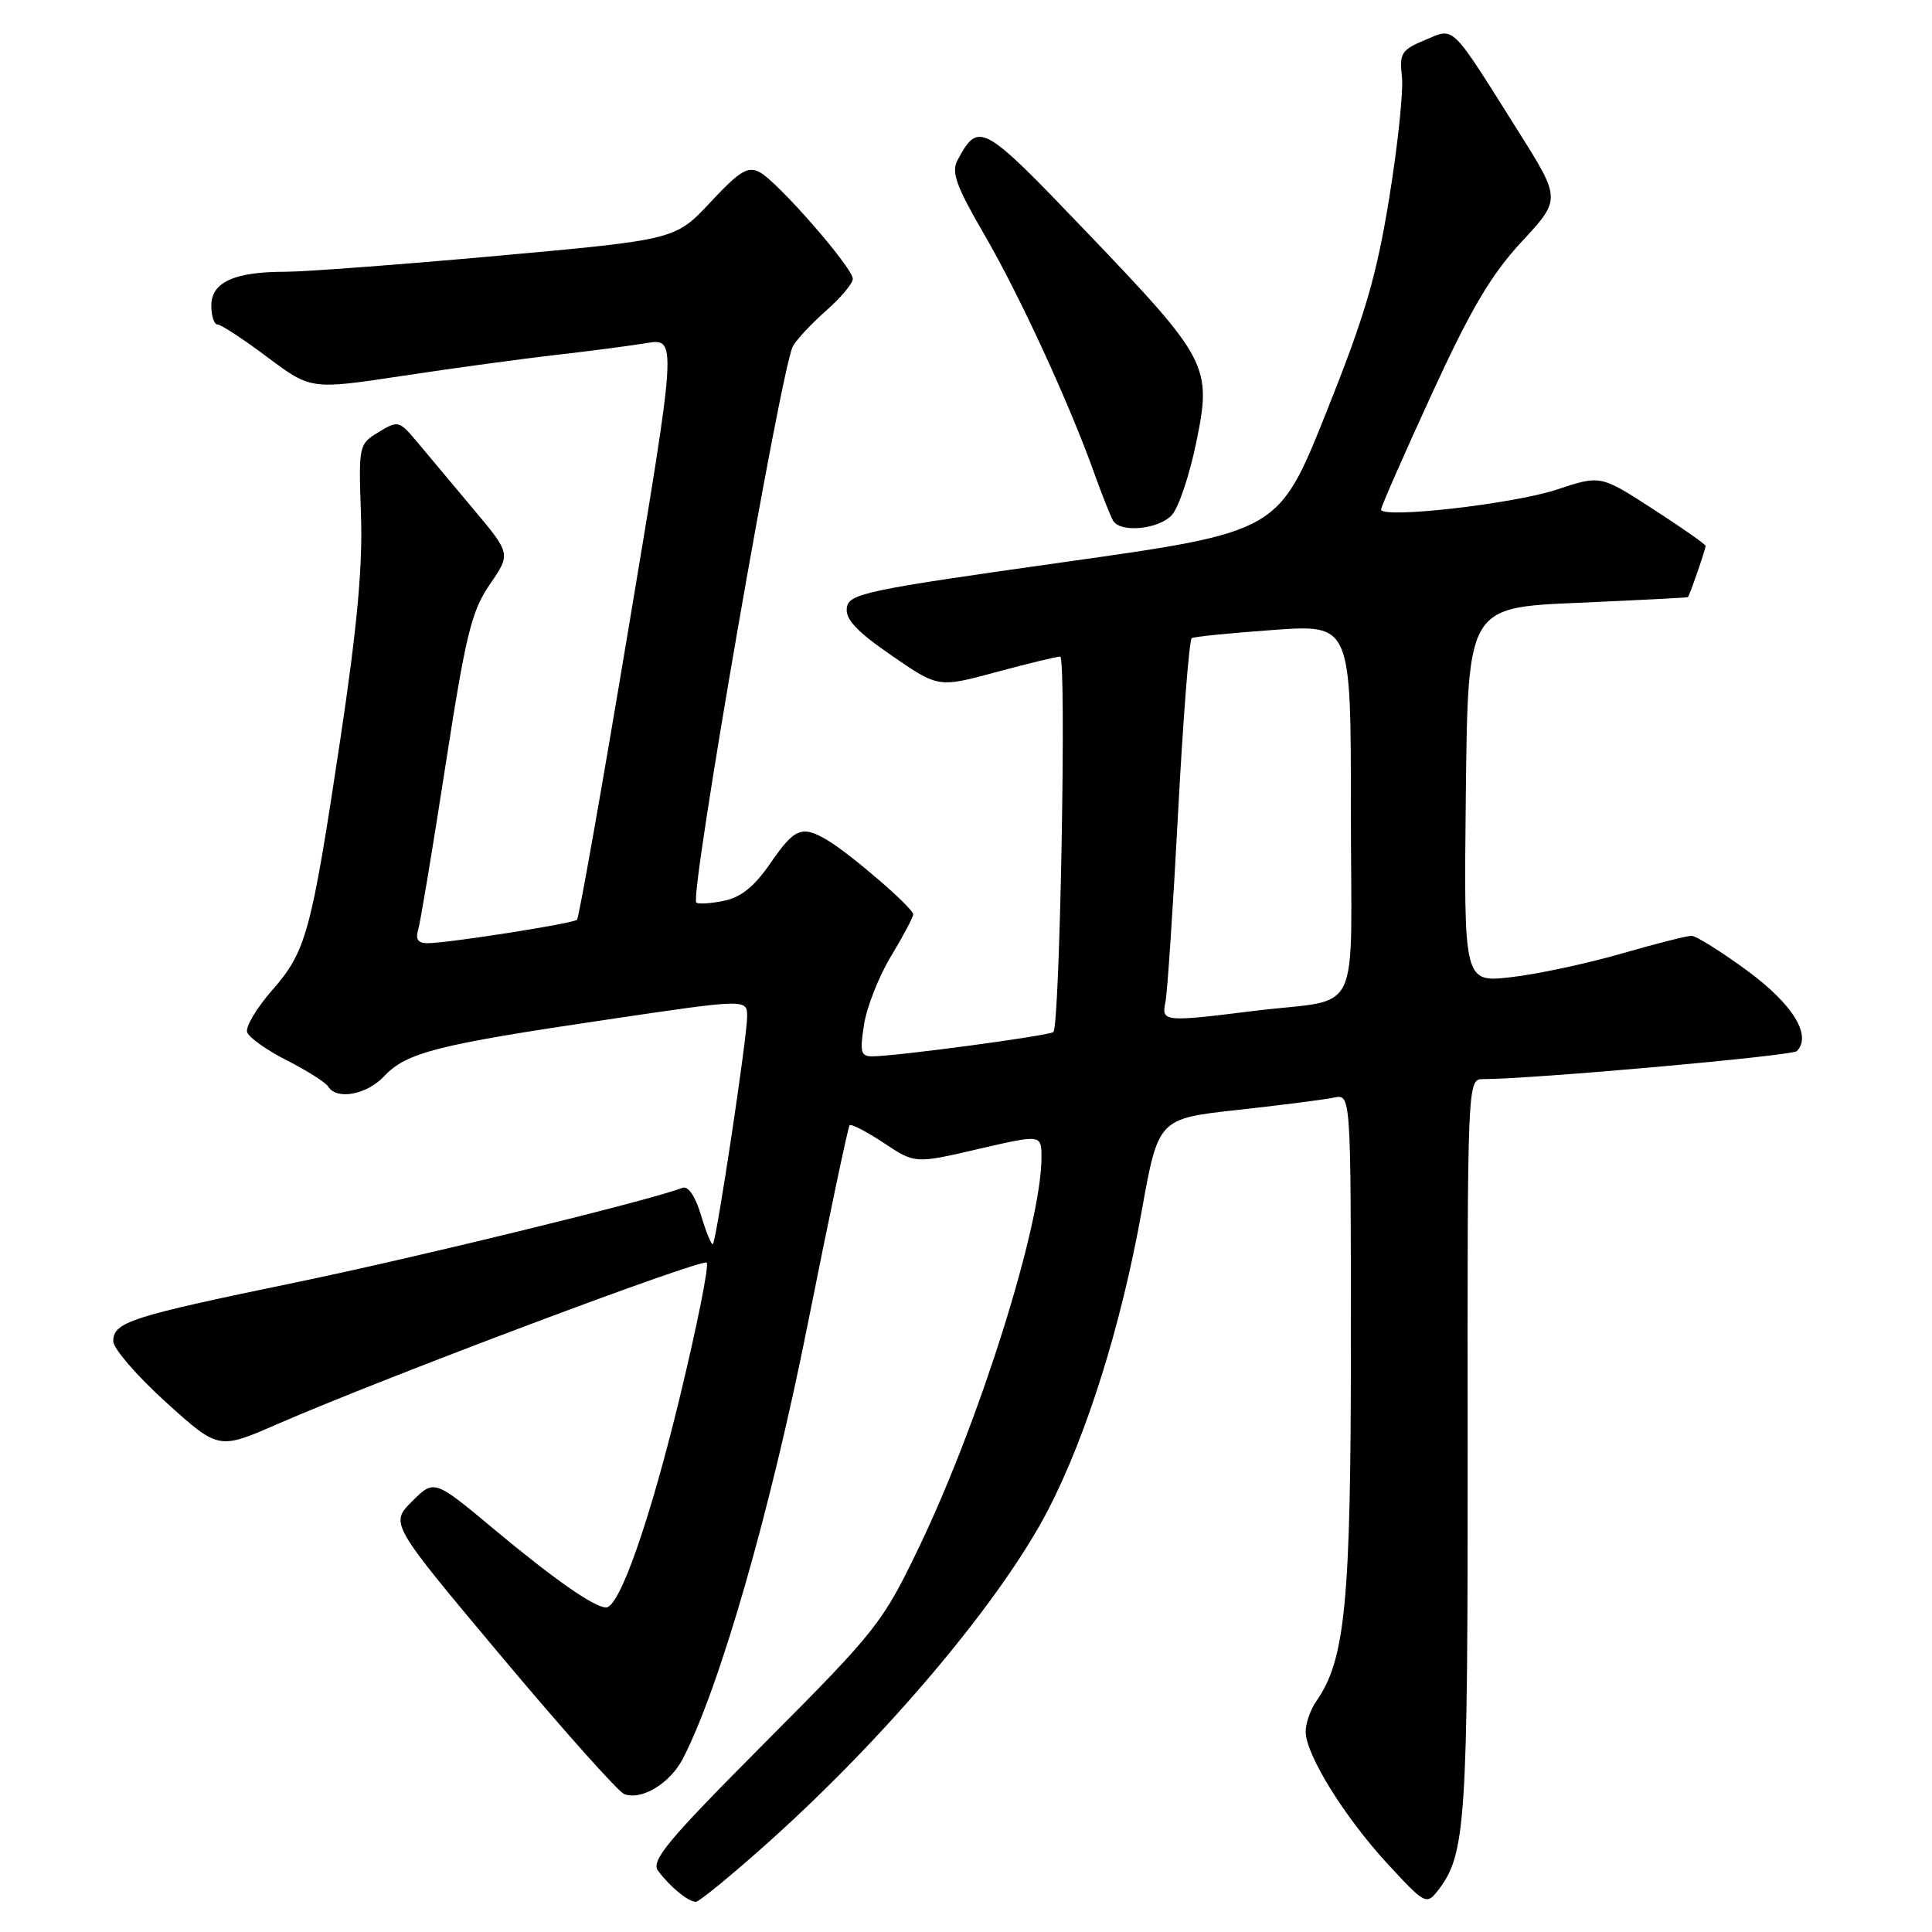 <?xml version="1.0" encoding="UTF-8" standalone="no"?>
<!DOCTYPE svg PUBLIC "-//W3C//DTD SVG 1.1//EN" "http://www.w3.org/Graphics/SVG/1.1/DTD/svg11.dtd" >
<svg xmlns="http://www.w3.org/2000/svg" xmlns:xlink="http://www.w3.org/1999/xlink" version="1.1" viewBox="0 0 256 256">
 <g >
 <path fill="currentColor"
d=" M 101.93 244.01 C 117.66 229.91 132.72 211.99 138.91 200.01 C 144.02 190.12 148.57 175.59 151.28 160.48 C 153.48 148.23 153.48 148.23 163.99 147.07 C 169.77 146.44 175.51 145.70 176.75 145.44 C 179.00 144.96 179.00 144.96 179.00 178.09 C 179.00 212.31 178.26 219.93 174.42 225.41 C 173.64 226.53 173.00 228.36 173.01 229.47 C 173.02 232.51 178.17 240.80 183.89 247.00 C 188.80 252.32 189.02 252.43 190.51 250.53 C 194.23 245.75 194.50 241.74 194.47 191.75 C 194.43 143.38 194.45 143.00 196.47 142.99 C 203.24 142.97 237.49 139.91 238.10 139.27 C 240.11 137.19 237.54 133.05 231.52 128.62 C 228.05 126.08 224.73 124.00 224.12 124.00 C 223.52 124.00 219.31 125.07 214.77 126.38 C 210.22 127.69 203.68 129.09 200.23 129.48 C 193.96 130.20 193.96 130.20 194.23 105.35 C 194.50 80.50 194.50 80.50 209.00 79.88 C 216.97 79.53 223.57 79.19 223.65 79.13 C 223.87 78.95 226.00 72.78 226.00 72.33 C 226.00 72.13 222.87 69.93 219.04 67.46 C 212.08 62.95 212.08 62.95 206.29 64.87 C 200.49 66.79 183.00 68.77 183.00 67.51 C 183.00 67.14 186.01 60.29 189.69 52.27 C 194.88 40.97 197.55 36.44 201.61 32.05 C 206.85 26.40 206.85 26.40 201.17 17.38 C 192.08 2.93 192.80 3.64 188.80 5.31 C 185.71 6.60 185.41 7.07 185.76 10.12 C 185.98 11.98 185.22 19.23 184.08 26.23 C 182.39 36.64 180.86 41.84 175.71 54.72 C 169.40 70.48 169.40 70.48 140.95 74.49 C 114.67 78.19 112.48 78.65 112.21 80.53 C 111.99 82.04 113.50 83.66 118.13 86.85 C 124.33 91.13 124.33 91.13 131.98 89.06 C 136.19 87.93 140.01 87.00 140.48 87.00 C 141.33 87.00 140.45 135.88 139.58 136.75 C 139.11 137.22 119.16 139.91 115.66 139.97 C 114.06 140.00 113.91 139.46 114.49 135.75 C 114.86 133.41 116.47 129.33 118.08 126.68 C 119.68 124.03 121.00 121.54 121.00 121.15 C 121.00 120.31 112.61 113.07 109.57 111.29 C 106.25 109.34 105.27 109.74 102.09 114.37 C 99.95 117.48 98.17 118.92 95.88 119.37 C 94.12 119.73 92.49 119.82 92.26 119.59 C 91.35 118.68 103.48 48.84 105.06 45.89 C 105.54 45.00 107.52 42.88 109.46 41.17 C 111.41 39.46 113.00 37.56 113.00 36.95 C 113.00 35.48 103.08 24.11 100.67 22.82 C 99.10 21.98 98.02 22.64 94.14 26.79 C 89.50 31.76 89.50 31.76 66.00 33.89 C 53.07 35.06 40.39 36.01 37.82 36.01 C 31.07 36.00 28.00 37.40 28.00 40.48 C 28.00 41.86 28.37 43.00 28.83 43.00 C 29.28 43.00 32.25 44.94 35.42 47.32 C 41.20 51.64 41.20 51.64 53.35 49.80 C 60.03 48.79 69.10 47.55 73.50 47.05 C 77.90 46.55 83.35 45.84 85.61 45.47 C 89.71 44.79 89.71 44.79 83.31 83.10 C 79.80 104.17 76.71 121.62 76.46 121.87 C 75.96 122.37 59.58 124.94 56.68 124.98 C 55.41 124.99 55.03 124.47 55.40 123.25 C 55.69 122.29 57.32 112.50 59.02 101.50 C 61.72 84.07 62.47 80.98 64.90 77.44 C 67.69 73.38 67.69 73.38 62.71 67.44 C 59.97 64.17 56.63 60.18 55.28 58.57 C 52.90 55.73 52.75 55.69 50.16 57.26 C 47.54 58.85 47.51 59.02 47.83 68.19 C 48.08 74.92 47.32 83.17 45.09 98.00 C 41.22 123.71 40.58 126.06 36.02 131.26 C 33.98 133.59 32.51 136.08 32.75 136.78 C 32.99 137.48 35.36 139.16 38.02 140.51 C 40.68 141.86 43.14 143.42 43.49 143.98 C 44.61 145.80 48.59 145.06 50.90 142.61 C 53.85 139.47 57.87 138.44 80.25 135.13 C 99.00 132.35 99.00 132.35 99.00 134.71 C 99.00 137.43 94.95 164.33 94.46 164.85 C 94.29 165.04 93.58 163.33 92.90 161.06 C 92.13 158.49 91.19 157.10 90.41 157.40 C 85.98 159.10 55.36 166.58 39.00 169.97 C 17.23 174.47 15.00 175.19 15.01 177.73 C 15.02 178.70 18.16 182.33 21.99 185.80 C 28.96 192.10 28.96 192.10 36.73 188.71 C 50.87 182.55 93.03 166.70 93.64 167.31 C 93.98 167.64 92.36 175.70 90.06 185.21 C 86.09 201.59 82.08 213.00 80.31 213.00 C 78.75 212.99 73.41 209.26 65.51 202.67 C 57.53 196.01 57.53 196.01 54.60 198.94 C 51.67 201.87 51.67 201.87 66.47 219.52 C 74.61 229.23 81.92 237.41 82.70 237.72 C 85.01 238.60 88.78 236.32 90.49 233.02 C 95.38 223.56 102.12 200.11 107.02 175.50 C 109.87 161.20 112.37 149.32 112.58 149.10 C 112.79 148.89 114.83 149.94 117.11 151.45 C 121.25 154.20 121.25 154.20 129.63 152.25 C 138.00 150.31 138.00 150.31 138.00 153.40 C 138.00 162.23 129.83 188.23 121.80 204.96 C 116.96 215.03 116.21 216.00 101.40 230.87 C 88.37 243.96 86.20 246.56 87.21 247.91 C 88.81 250.04 91.20 252.00 92.20 252.00 C 92.65 252.00 97.03 248.40 101.93 244.01 Z  M 155.29 68.23 C 156.17 67.26 157.61 62.98 158.49 58.72 C 160.60 48.47 160.20 47.69 143.82 30.58 C 130.13 16.27 129.67 16.02 126.86 21.26 C 126.03 22.81 126.72 24.70 130.41 31.05 C 135.09 39.11 141.67 53.39 145.02 62.77 C 146.06 65.67 147.18 68.48 147.51 69.02 C 148.51 70.64 153.58 70.13 155.29 68.23 Z  M 154.43 132.75 C 154.68 131.51 155.44 120.24 156.10 107.71 C 156.77 95.18 157.58 84.76 157.91 84.56 C 158.23 84.36 163.11 83.87 168.75 83.47 C 179.00 82.74 179.00 82.74 179.00 107.35 C 179.00 135.71 180.74 132.14 166.09 133.96 C 154.16 135.44 153.88 135.41 154.43 132.75 Z "/>
</g>
</svg>
